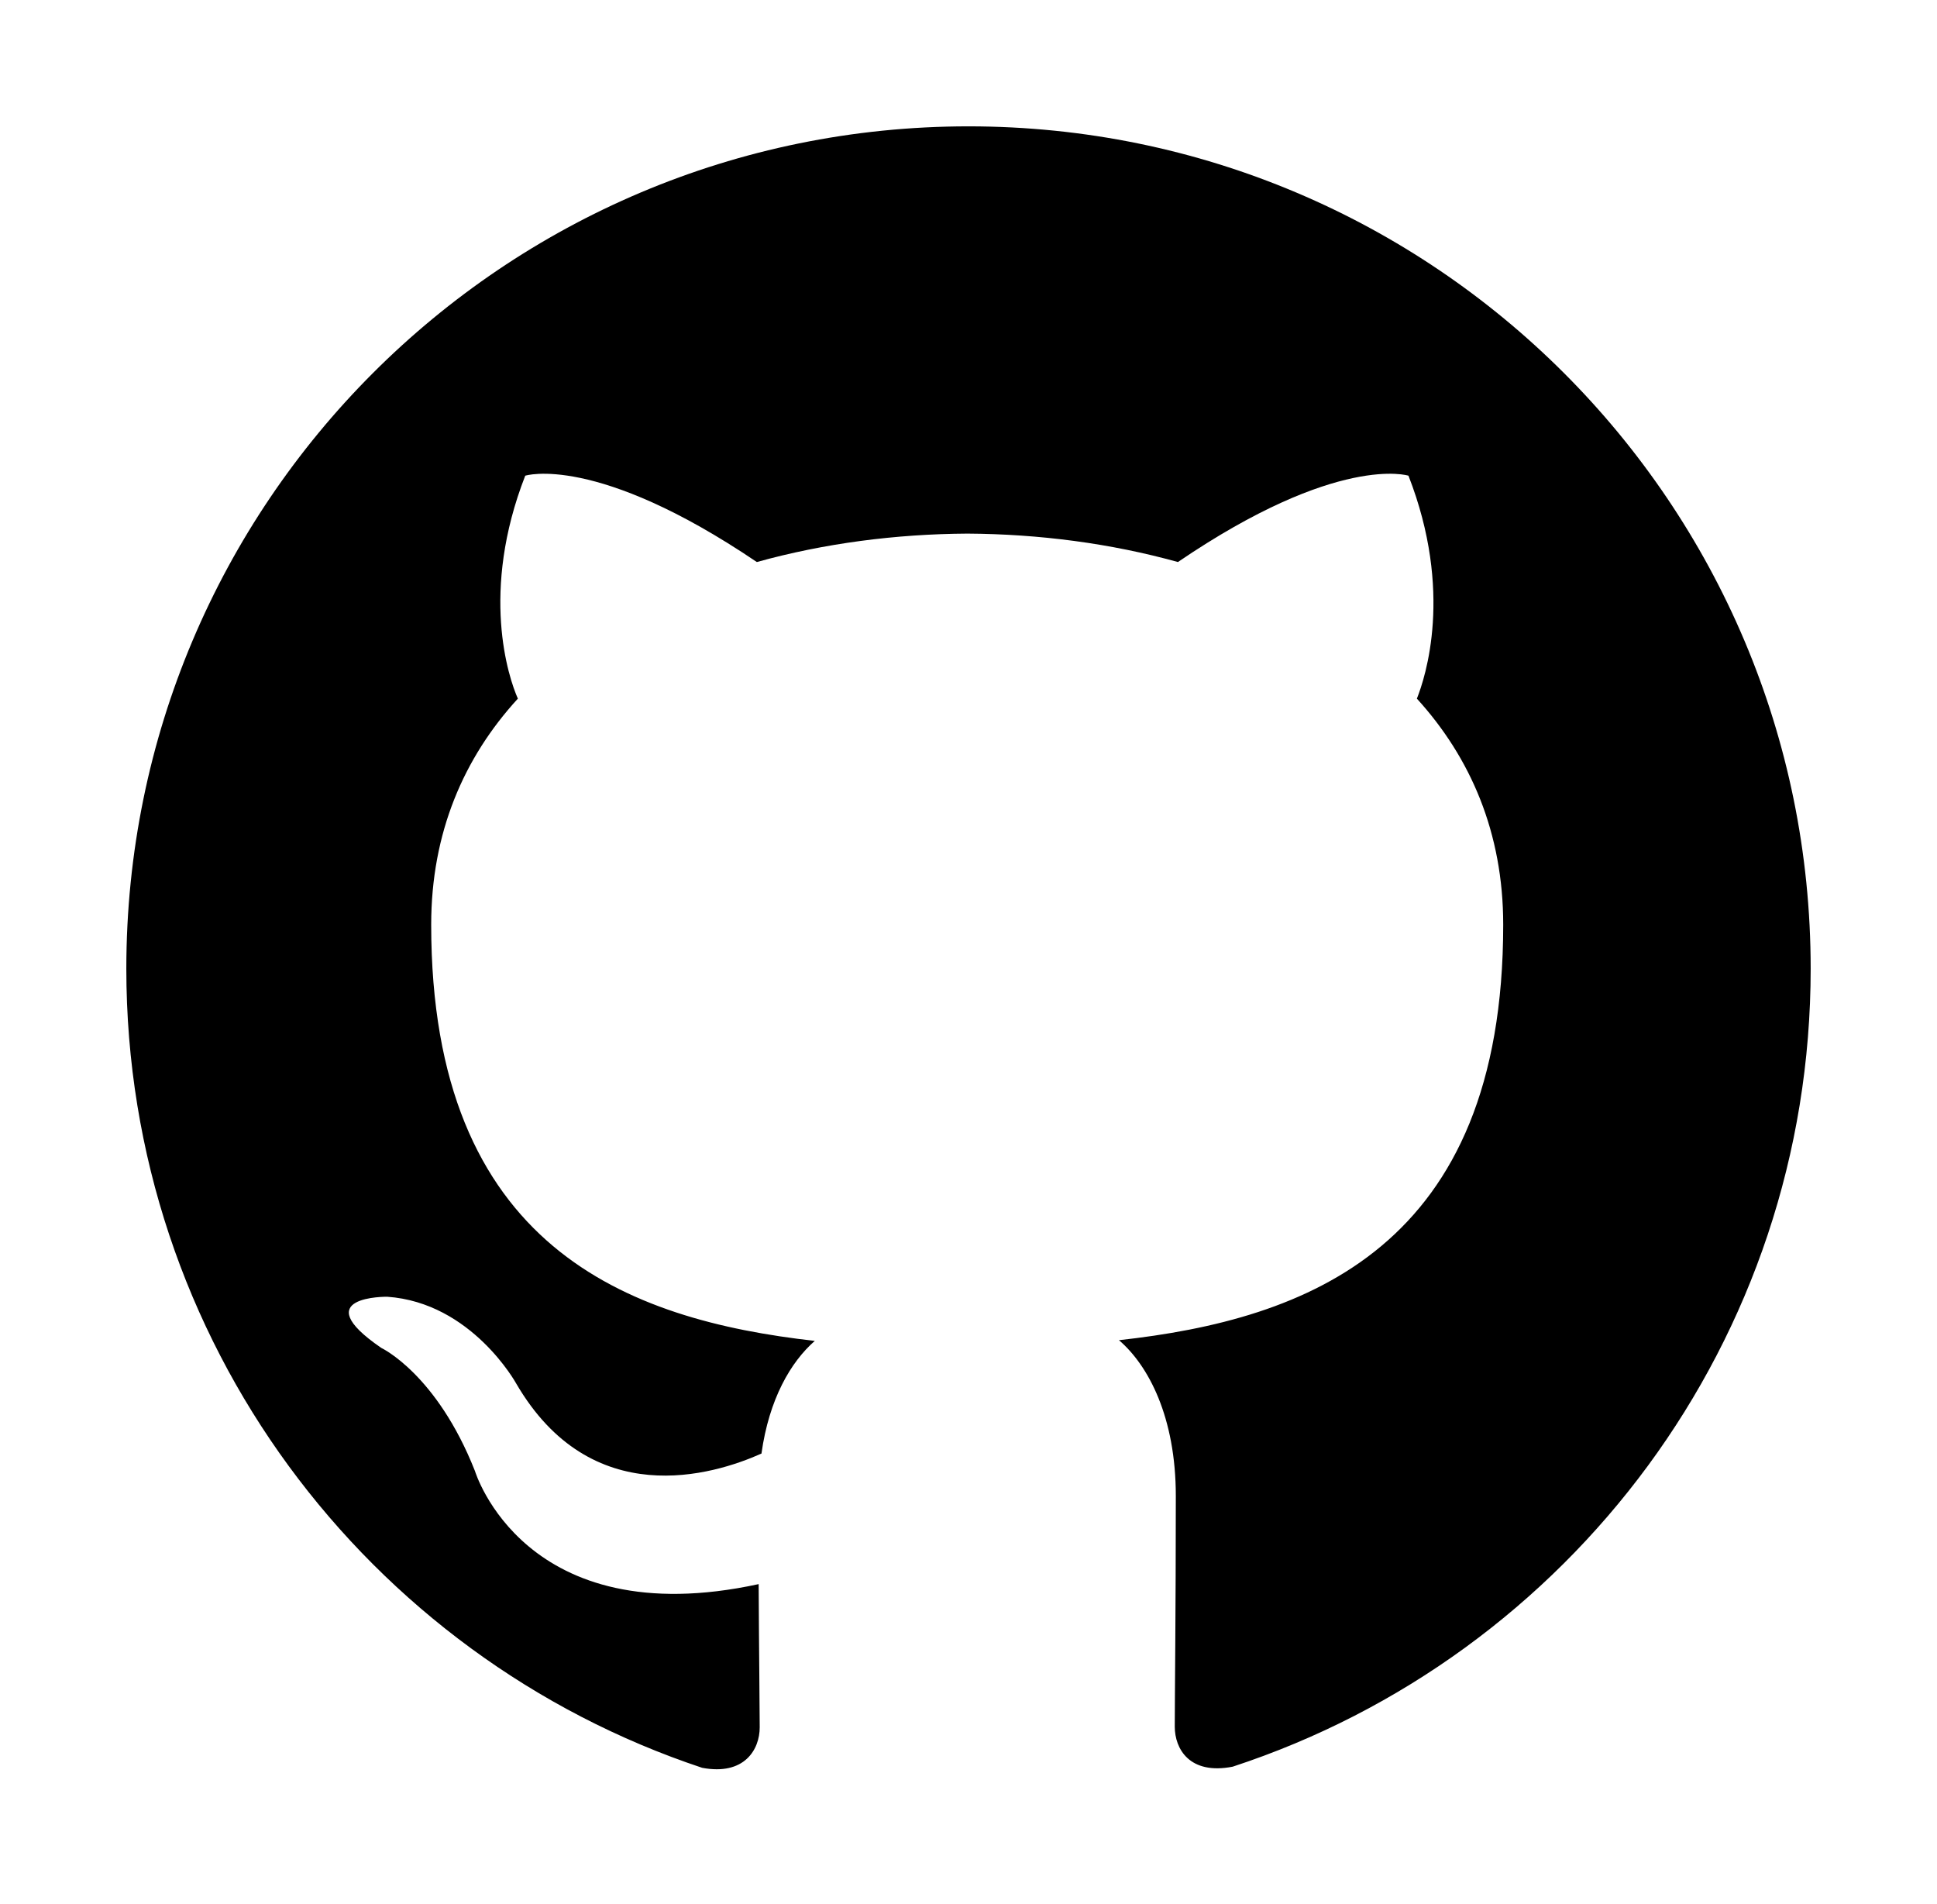 <svg width="230" height="226" viewBox="0 0 230 226" fill="none" xmlns="http://www.w3.org/2000/svg">
<path d="M115 15C59.75 15 15 59.775 15 115C15 159.192 43.65 196.667 83.375 209.875C88.375 210.817 90.208 207.725 90.208 205.067C90.208 202.692 90.125 196.4 90.083 188.067C62.267 194.1 56.4 174.65 56.4 174.65C51.85 163.108 45.275 160.025 45.275 160.025C36.217 153.825 45.975 153.95 45.975 153.95C56.017 154.65 61.292 164.25 61.292 164.25C70.208 179.542 84.7 175.125 90.417 172.567C91.317 166.1 93.892 161.692 96.75 159.192C74.542 156.692 51.2 148.092 51.2 109.775C51.2 98.858 55.075 89.942 61.492 82.942C60.367 80.417 56.992 70.25 62.367 56.475C62.367 56.475 70.742 53.792 89.867 66.725C97.867 64.5 106.367 63.4 114.867 63.35C123.367 63.4 131.867 64.5 139.867 66.725C158.867 53.792 167.242 56.475 167.242 56.475C172.617 70.25 169.242 80.417 168.242 82.942C174.617 89.942 178.492 98.858 178.492 109.775C178.492 148.192 155.117 156.65 132.867 159.108C136.367 162.108 139.617 168.242 139.617 177.608C139.617 190.992 139.492 201.742 139.492 204.992C139.492 207.617 141.242 210.742 146.367 209.742C186.375 196.625 215 159.125 215 115C215 59.775 170.225 15 115 15Z" fill="black"/>
</svg>
